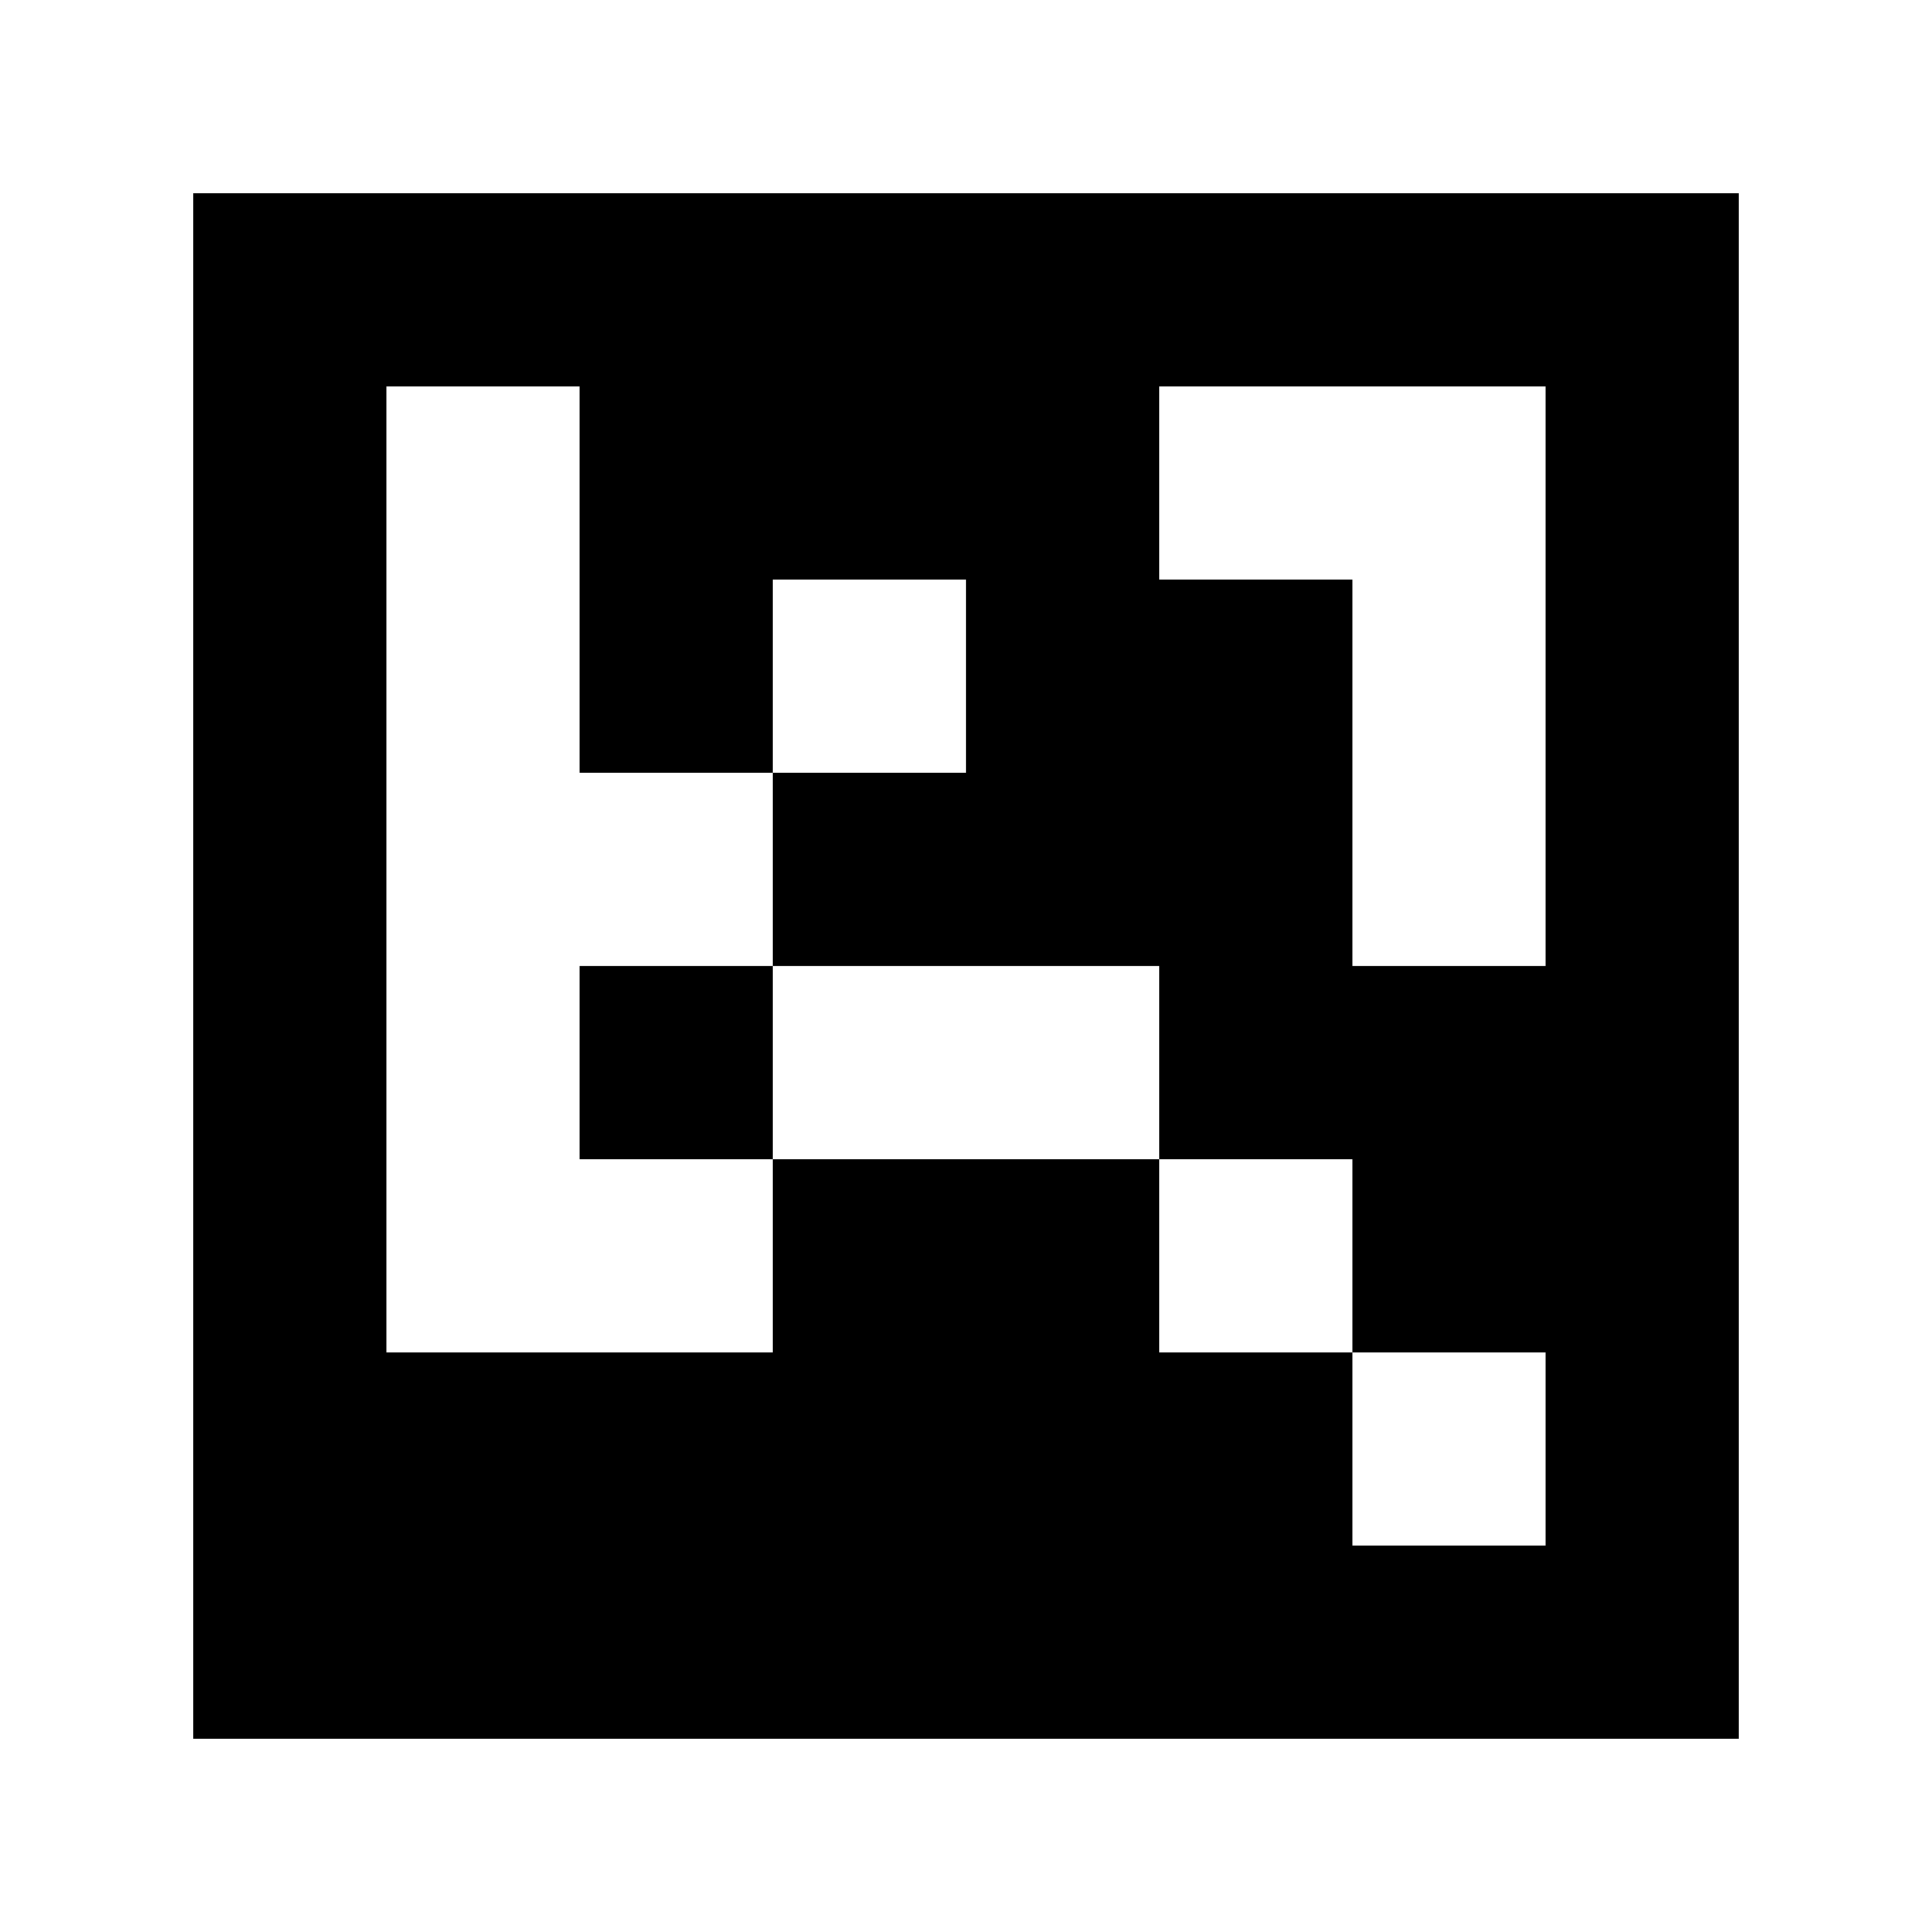 <?xml version="1.0" standalone="yes"?>
<svg xmlns="http://www.w3.org/2000/svg" width="100" height="100">
<path style="fill:#ffffff; stroke:none;" d="M0 0L0 100L100 100L100 0L0 0z"/>
<path style="fill:#000000; stroke:none;" d="M10 10L10 90L90 90L90 10L10 10z"/>
<path style="fill:#ffffff; stroke:none;" d="M20 20L20 70L40 70L40 60L60 60L60 70L70 70L70 80L80 80L80 70L70 70L70 60L60 60L60 50L40 50L40 40L50 40L50 30L40 30L40 40L30 40L30 20L20 20M60 20L60 30L70 30L70 50L80 50L80 20L60 20z"/>
<path style="fill:#000000; stroke:none;" d="M30 50L30 60L40 60L40 50L30 50z"/>
</svg>

